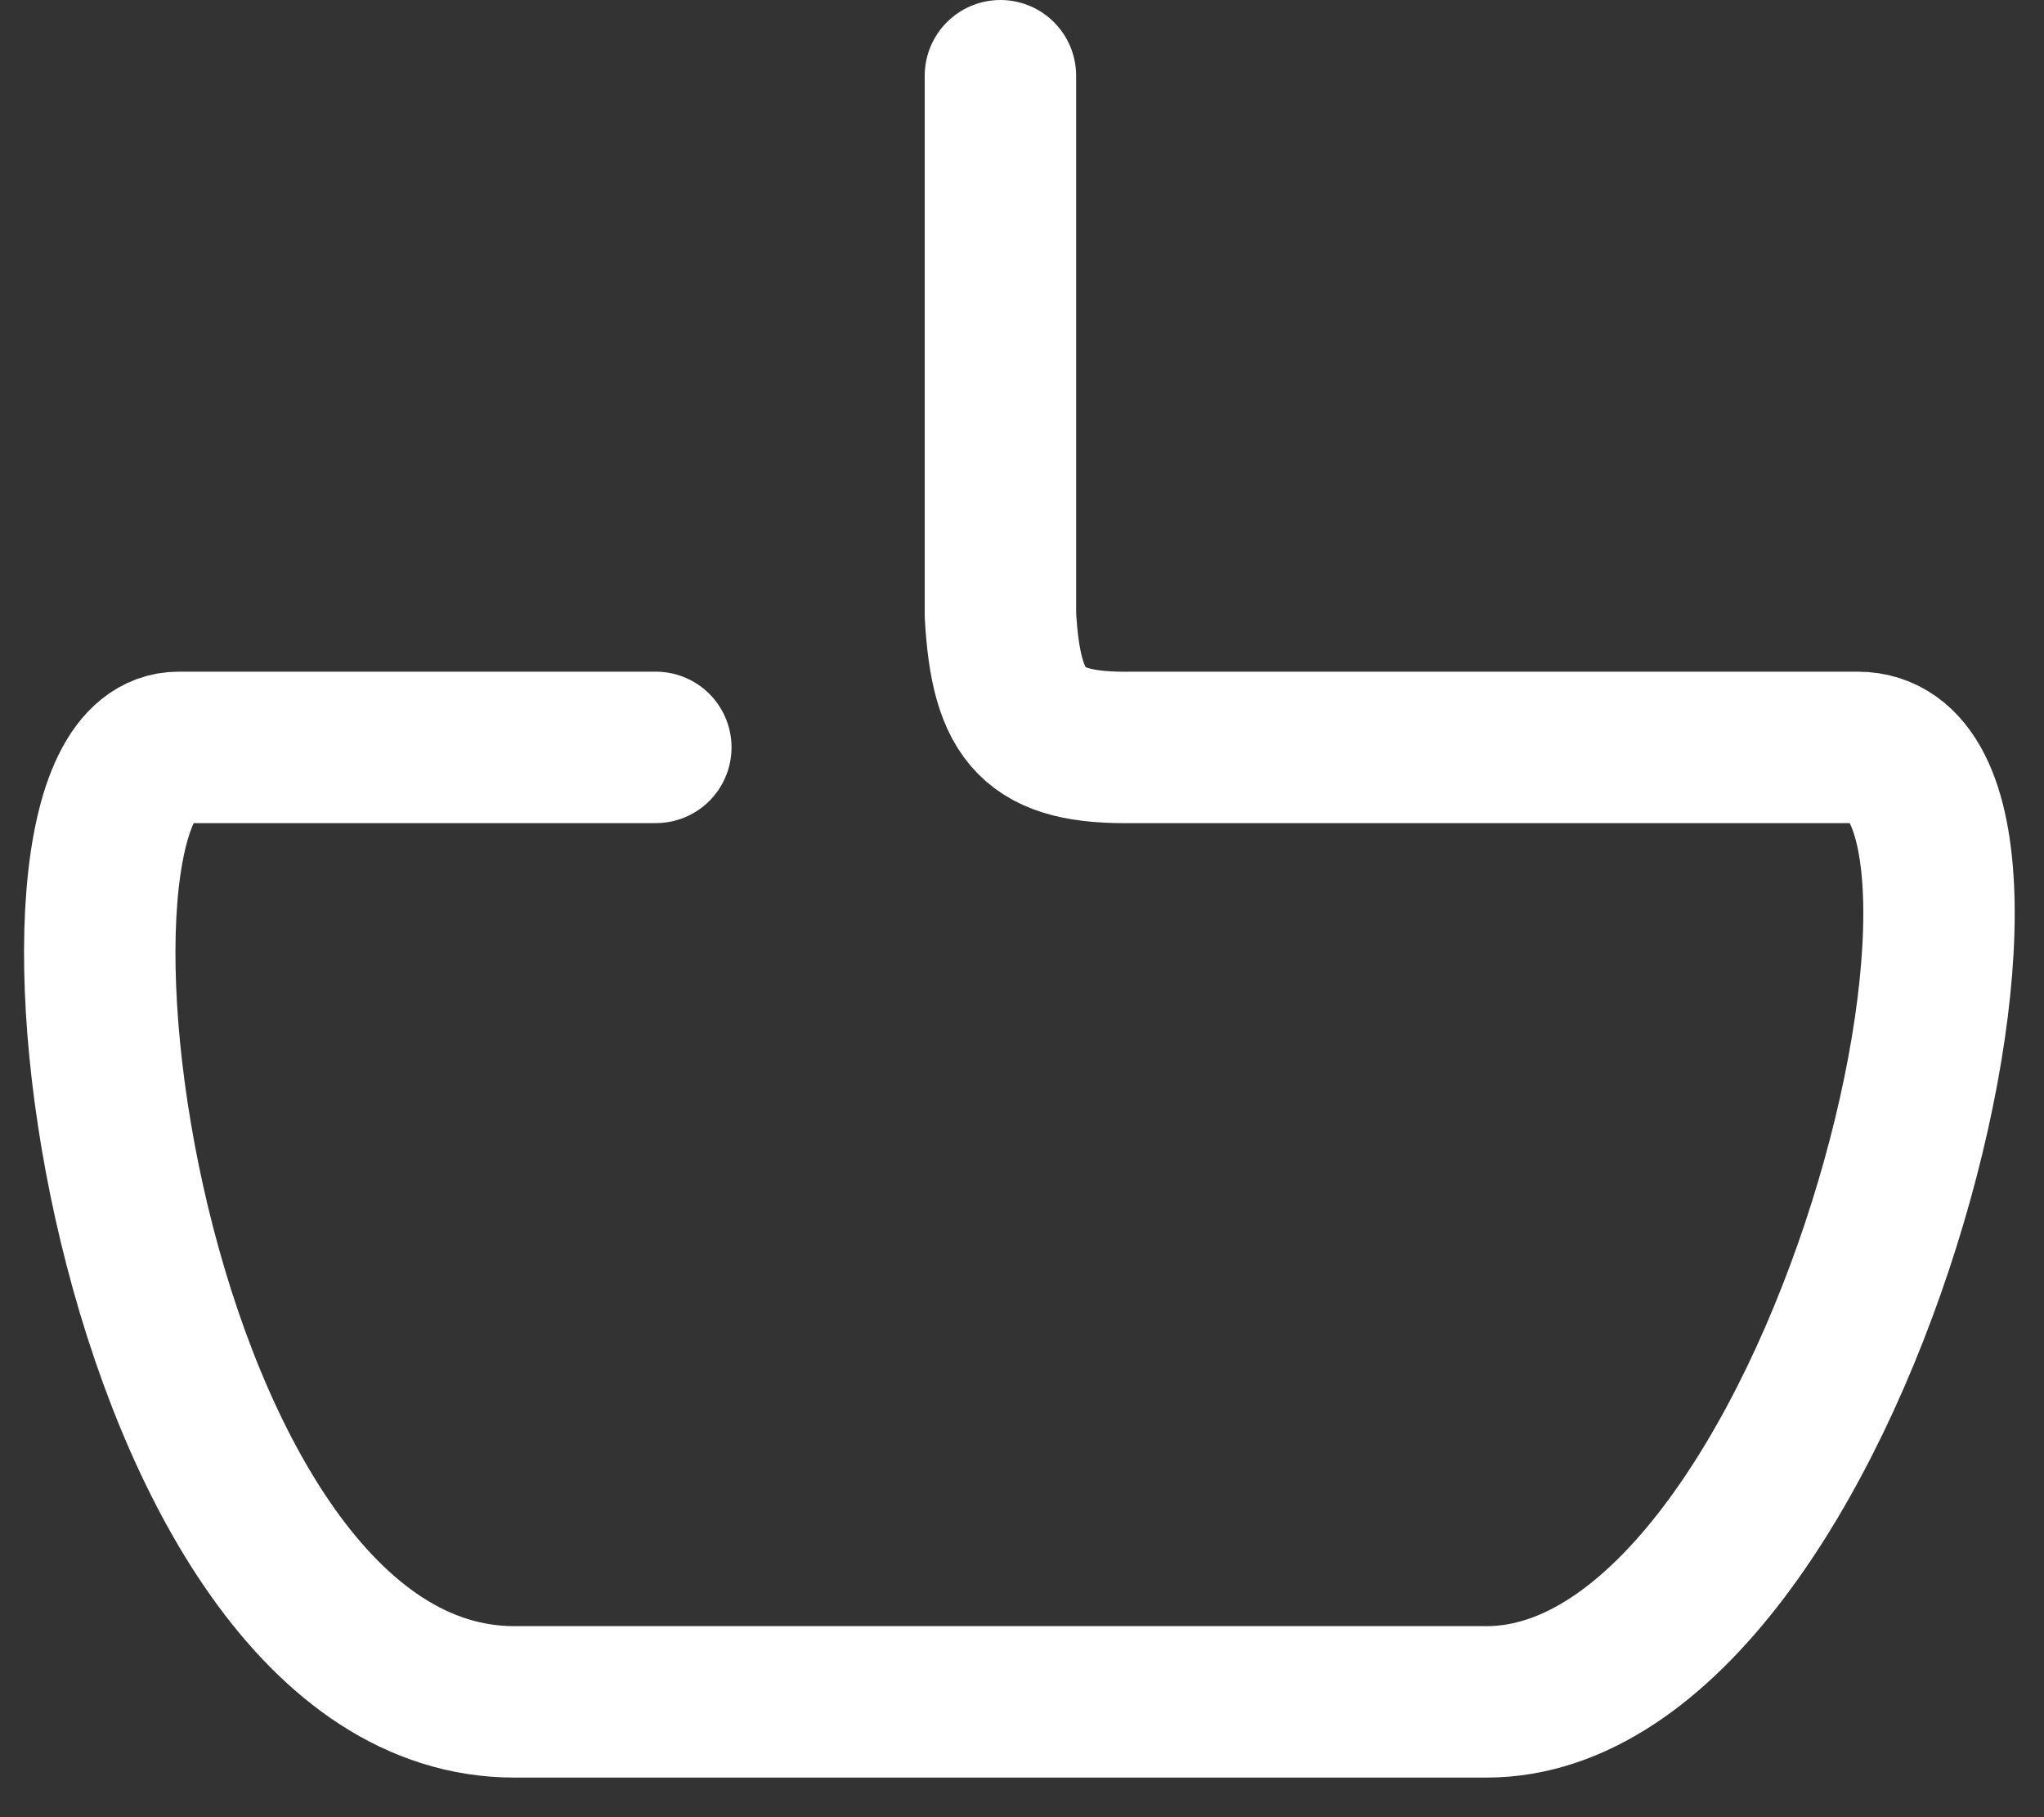 <svg width="27" height="24" viewBox="0 0 27 24" fill="none" xmlns="http://www.w3.org/2000/svg">
<rect x="0" y="0" width="27" height="24" fill="#333333" stroke="none"/>
<path d="M8.663 9.871C8.663 9.871 4.694 9.871 2.36 9.871C0.025 9.871 1.659 22.477 6.795 22.477C11.931 22.477 13.215 22.477 13.215 22.477C13.215 22.477 14.966 22.477 19.635 22.477C24.304 22.477 27.339 9.871 24.537 9.871C21.736 9.871 14.966 9.871 14.966 9.871C13.664 9.893 13.291 9.492 13.215 8.12V1" stroke="white" stroke-width="2" stroke-linecap="round" stroke-linejoin="round"/>
</svg>
